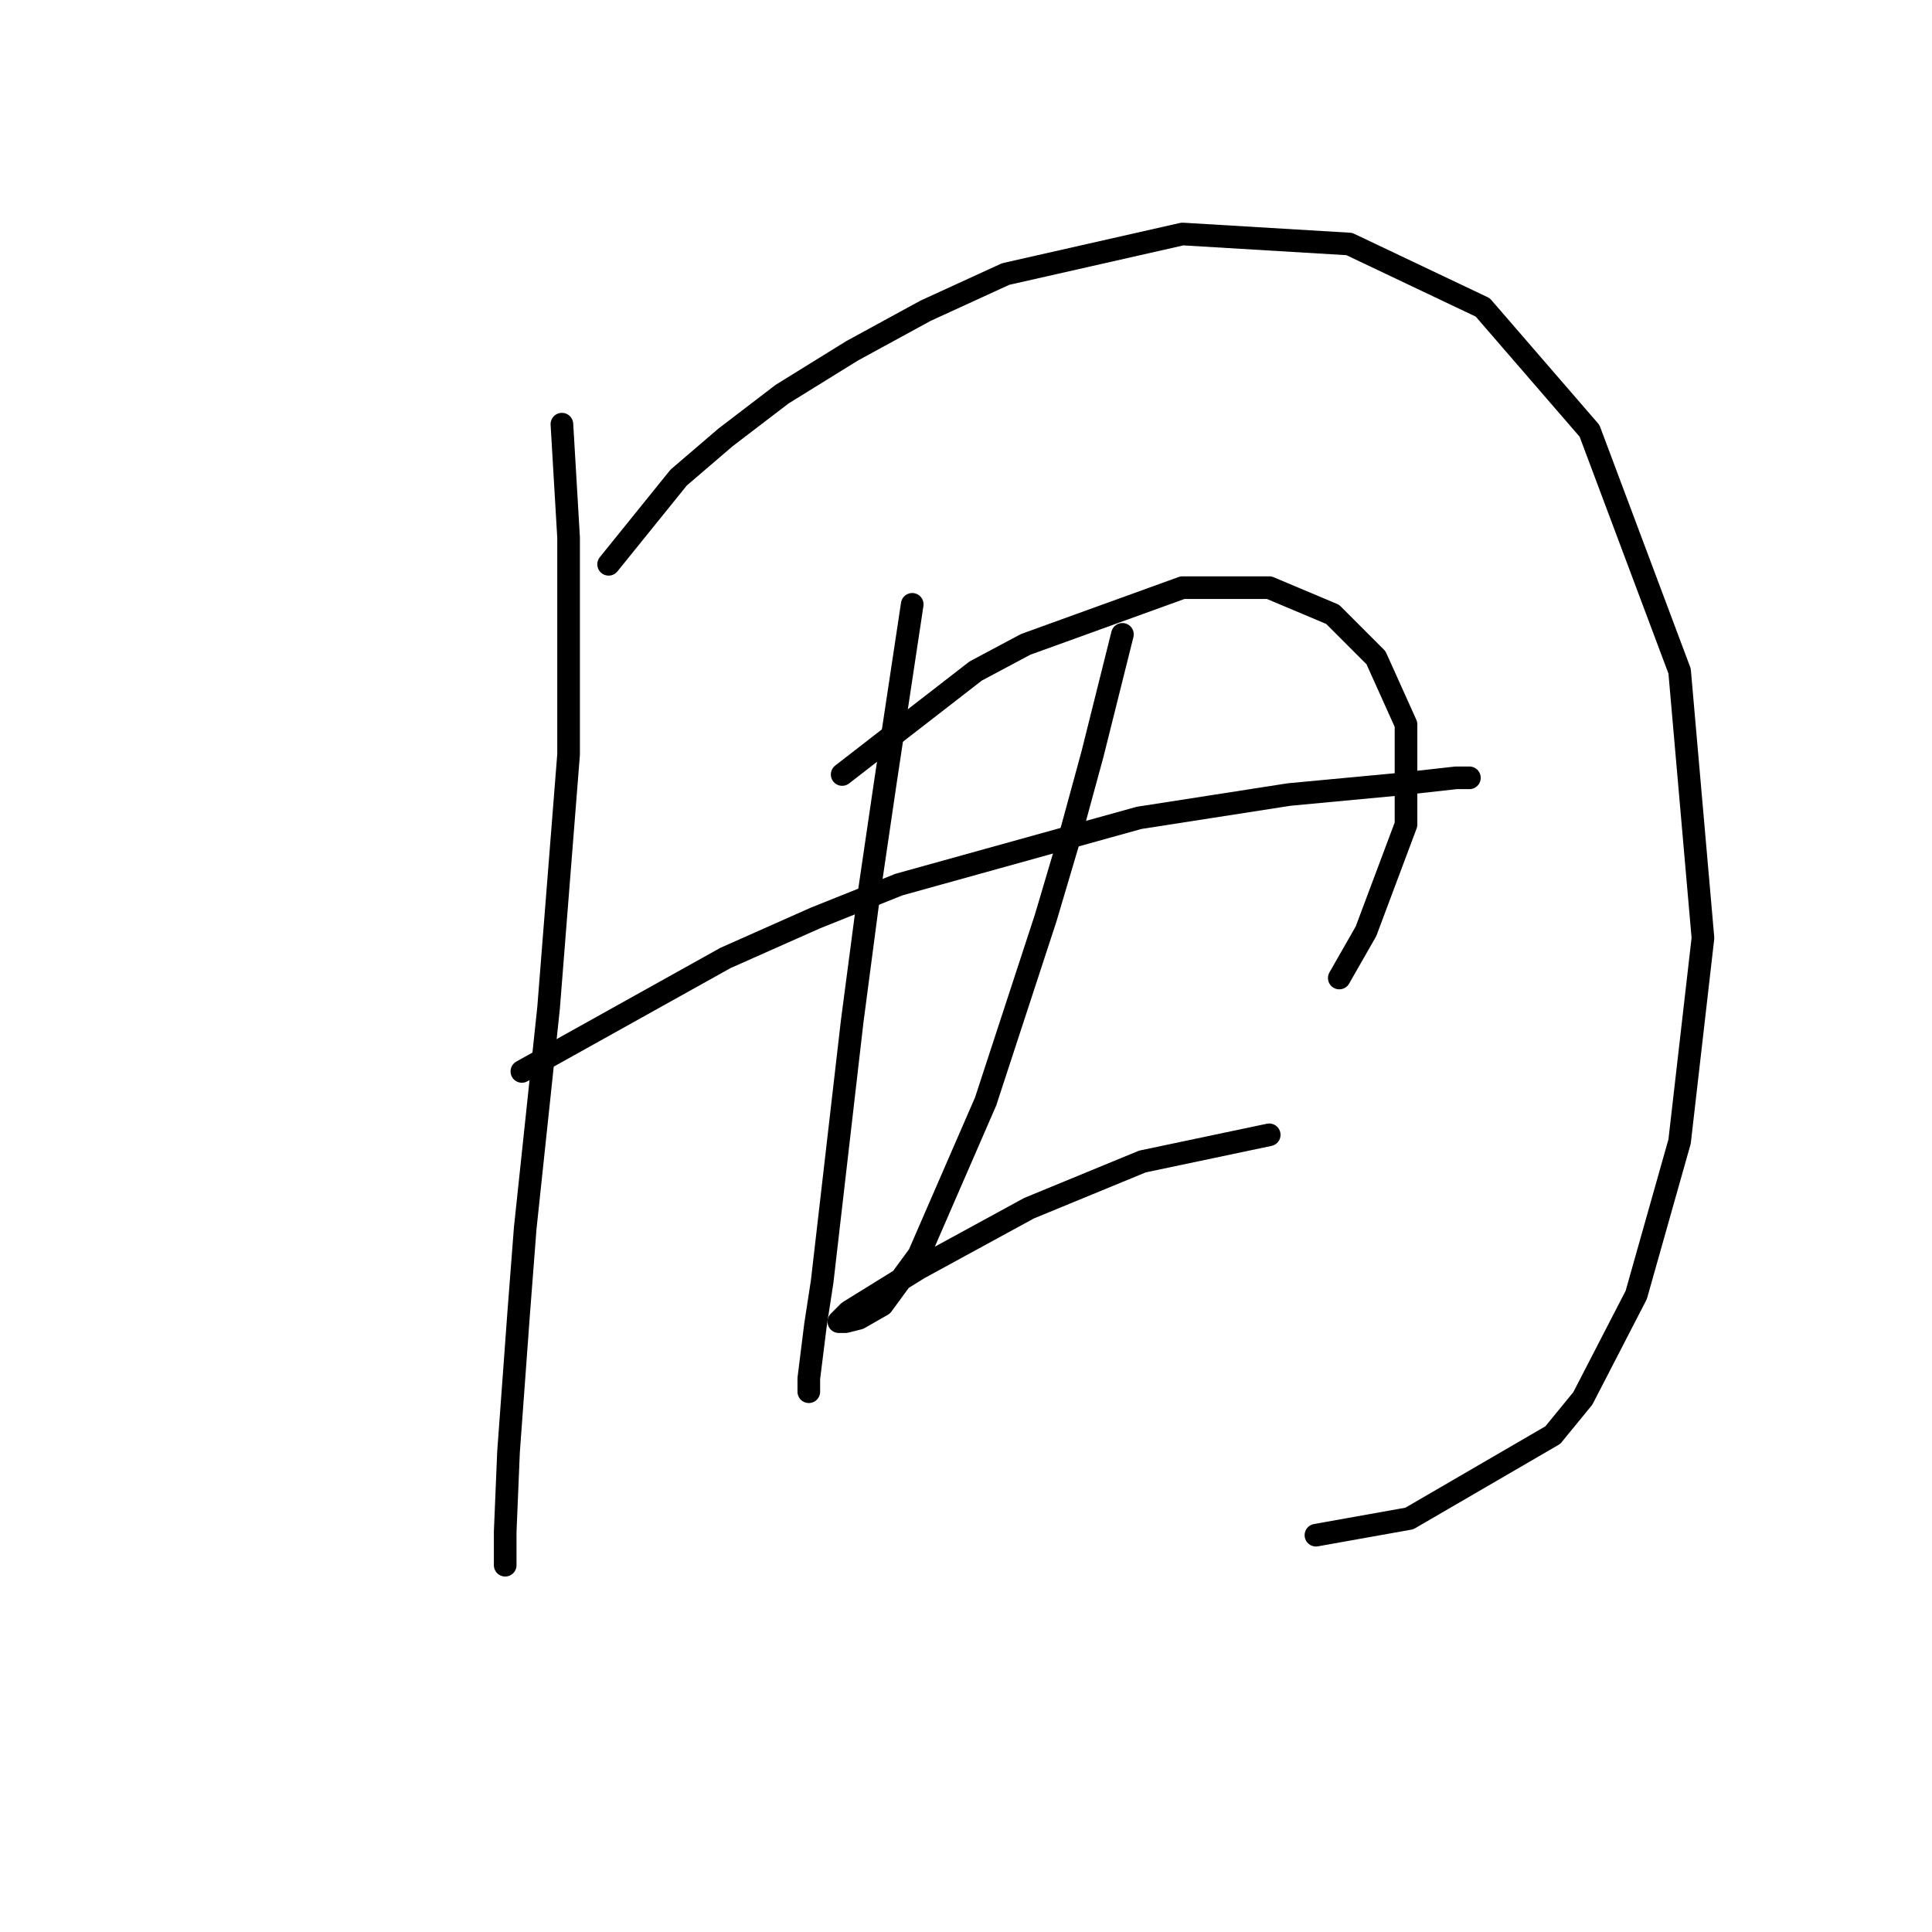 <?xml version="1.0" standalone="no"?>
    <svg width="256" height="256" xmlns="http://www.w3.org/2000/svg" version="1.1">
    <polyline stroke="black" stroke-width="3" stroke-linecap="round" fill="transparent" stroke-linejoin="round" points="74.456 56.205 75.34 71.236 75.34 99.972 72.688 133.57 69.593 162.748 68.709 174.242 67.383 192.368 66.941 202.978 66.941 207.399 66.941 207.399 " />
        <polyline stroke="black" stroke-width="3" stroke-linecap="round" fill="transparent" stroke-linejoin="round" points="80.645 74.773 89.929 63.278 96.118 57.973 103.634 52.226 112.918 46.479 122.644 41.174 133.254 36.311 156.684 31.006 178.788 32.332 196.472 40.732 210.619 57.089 222.555 88.919 225.65 124.286 222.555 151.254 216.808 171.59 209.734 185.294 205.756 190.157 186.746 201.209 174.368 203.42 174.368 203.42 " />
        <polyline stroke="black" stroke-width="3" stroke-linecap="round" fill="transparent" stroke-linejoin="round" points="69.151 141.97 96.118 126.939 108.055 121.634 119.107 117.213 150.937 108.371 170.831 105.277 184.978 103.95 192.935 103.066 194.704 103.066 194.704 103.066 " />
        <polyline stroke="black" stroke-width="3" stroke-linecap="round" fill="transparent" stroke-linejoin="round" points="120.875 80.078 117.338 103.508 115.128 118.539 112.918 135.338 108.939 169.821 108.055 175.568 107.171 182.642 107.171 184.41 107.171 184.41 " />
        <polyline stroke="black" stroke-width="3" stroke-linecap="round" fill="transparent" stroke-linejoin="round" points="111.591 102.624 129.275 88.919 135.906 85.383 156.684 77.867 168.178 77.867 176.578 81.404 182.325 87.151 186.304 95.993 186.304 109.255 180.999 123.402 177.462 129.591 177.462 129.591 " />
        <polyline stroke="black" stroke-width="3" stroke-linecap="round" fill="transparent" stroke-linejoin="round" points="148.727 84.056 144.748 99.972 142.095 109.697 138.559 121.634 130.601 145.949 121.759 166.284 116.896 172.916 113.802 174.684 112.033 175.126 111.149 175.126 112.476 173.8 121.759 168.053 136.348 160.095 151.379 153.906 168.178 150.369 168.178 150.369 " />
        </svg>